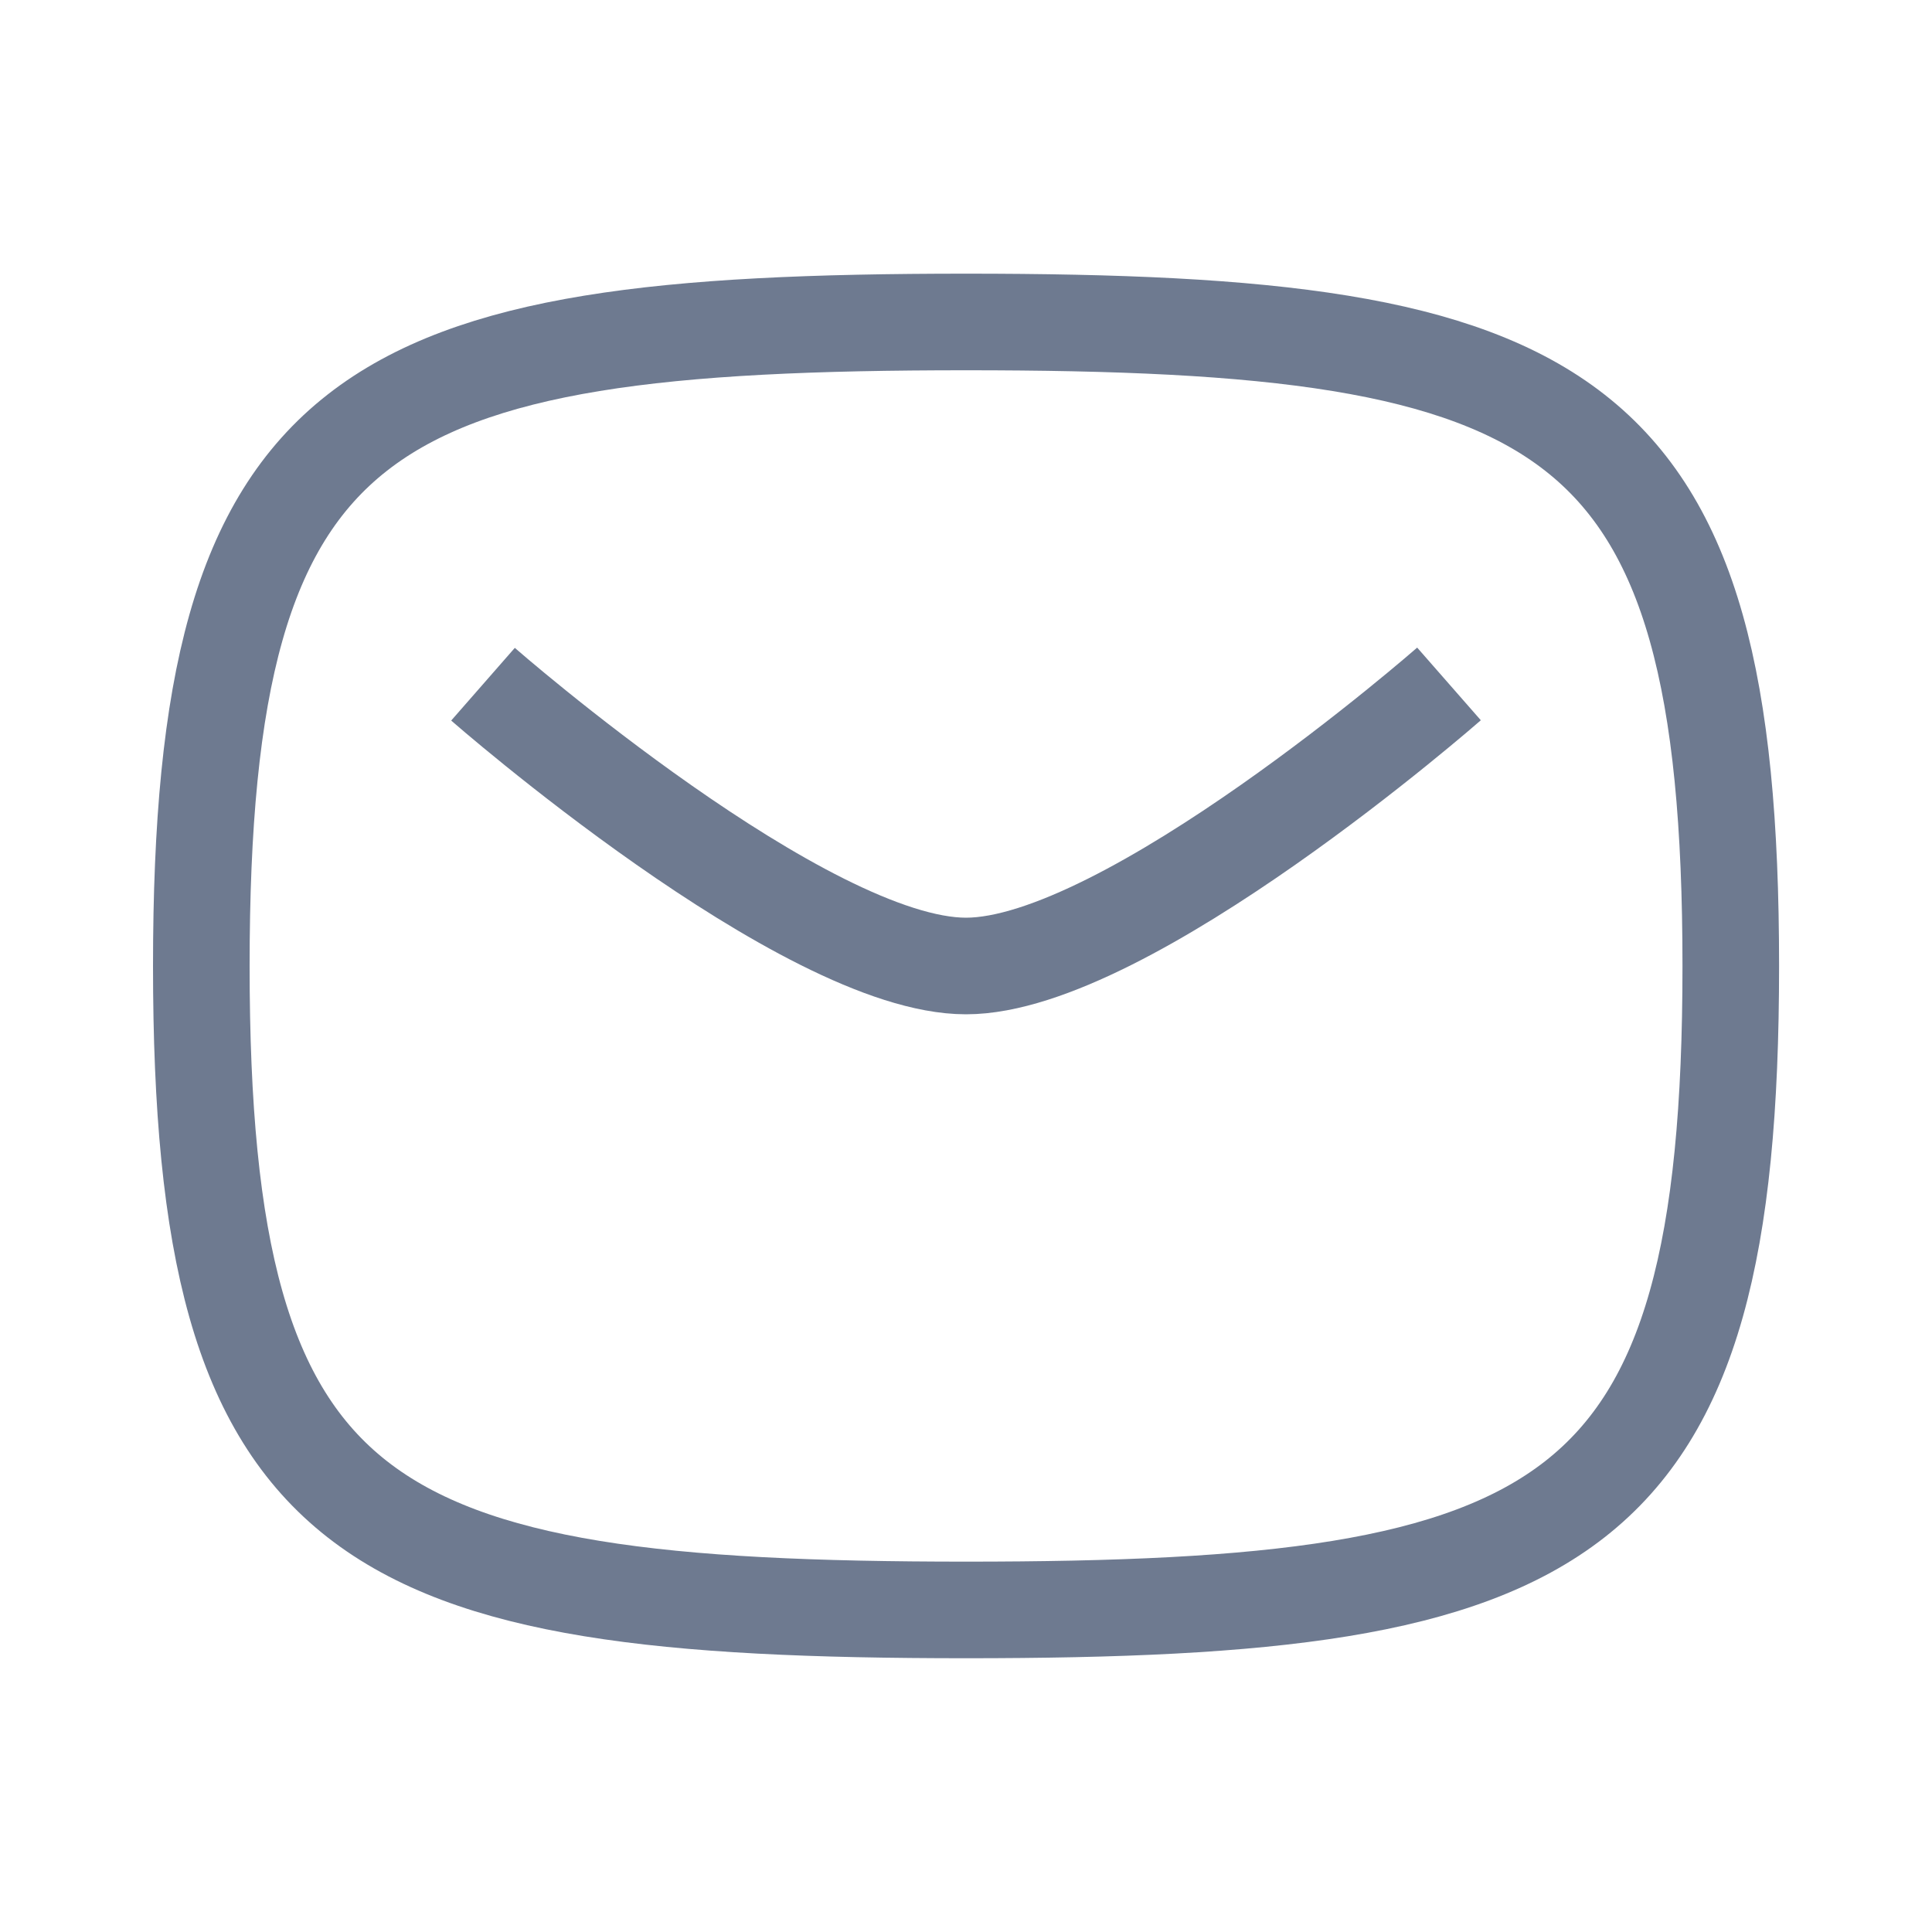 <svg width="20" height="20" viewBox="0 0 20 20" fill="none" xmlns="http://www.w3.org/2000/svg">
<g id="Inbox">
<path id="Square" fillRule="evenodd" clipRule="evenodd" d="M2.084 10C2.084 4.166 3.751 3.333 10.001 3.333C16.251 3.333 17.917 4.166 17.917 10C17.917 15.833 16.251 16.666 10.001 16.666C3.751 16.666 2.084 15.833 2.084 10Z" stroke="#6E7A90" strokeWidth="1.6" strokeLinecap="round" strokeLinejoin="round"/>
<path id="Stroke 1" d="M15 7.08C15 7.08 11.667 10 10 10C8.333 10 5 7.083 5 7.083" stroke="#6E7A90" strokeWidth="1.6" strokeLinecap="round" strokeLinejoin="round"/>
</g>
</svg>
